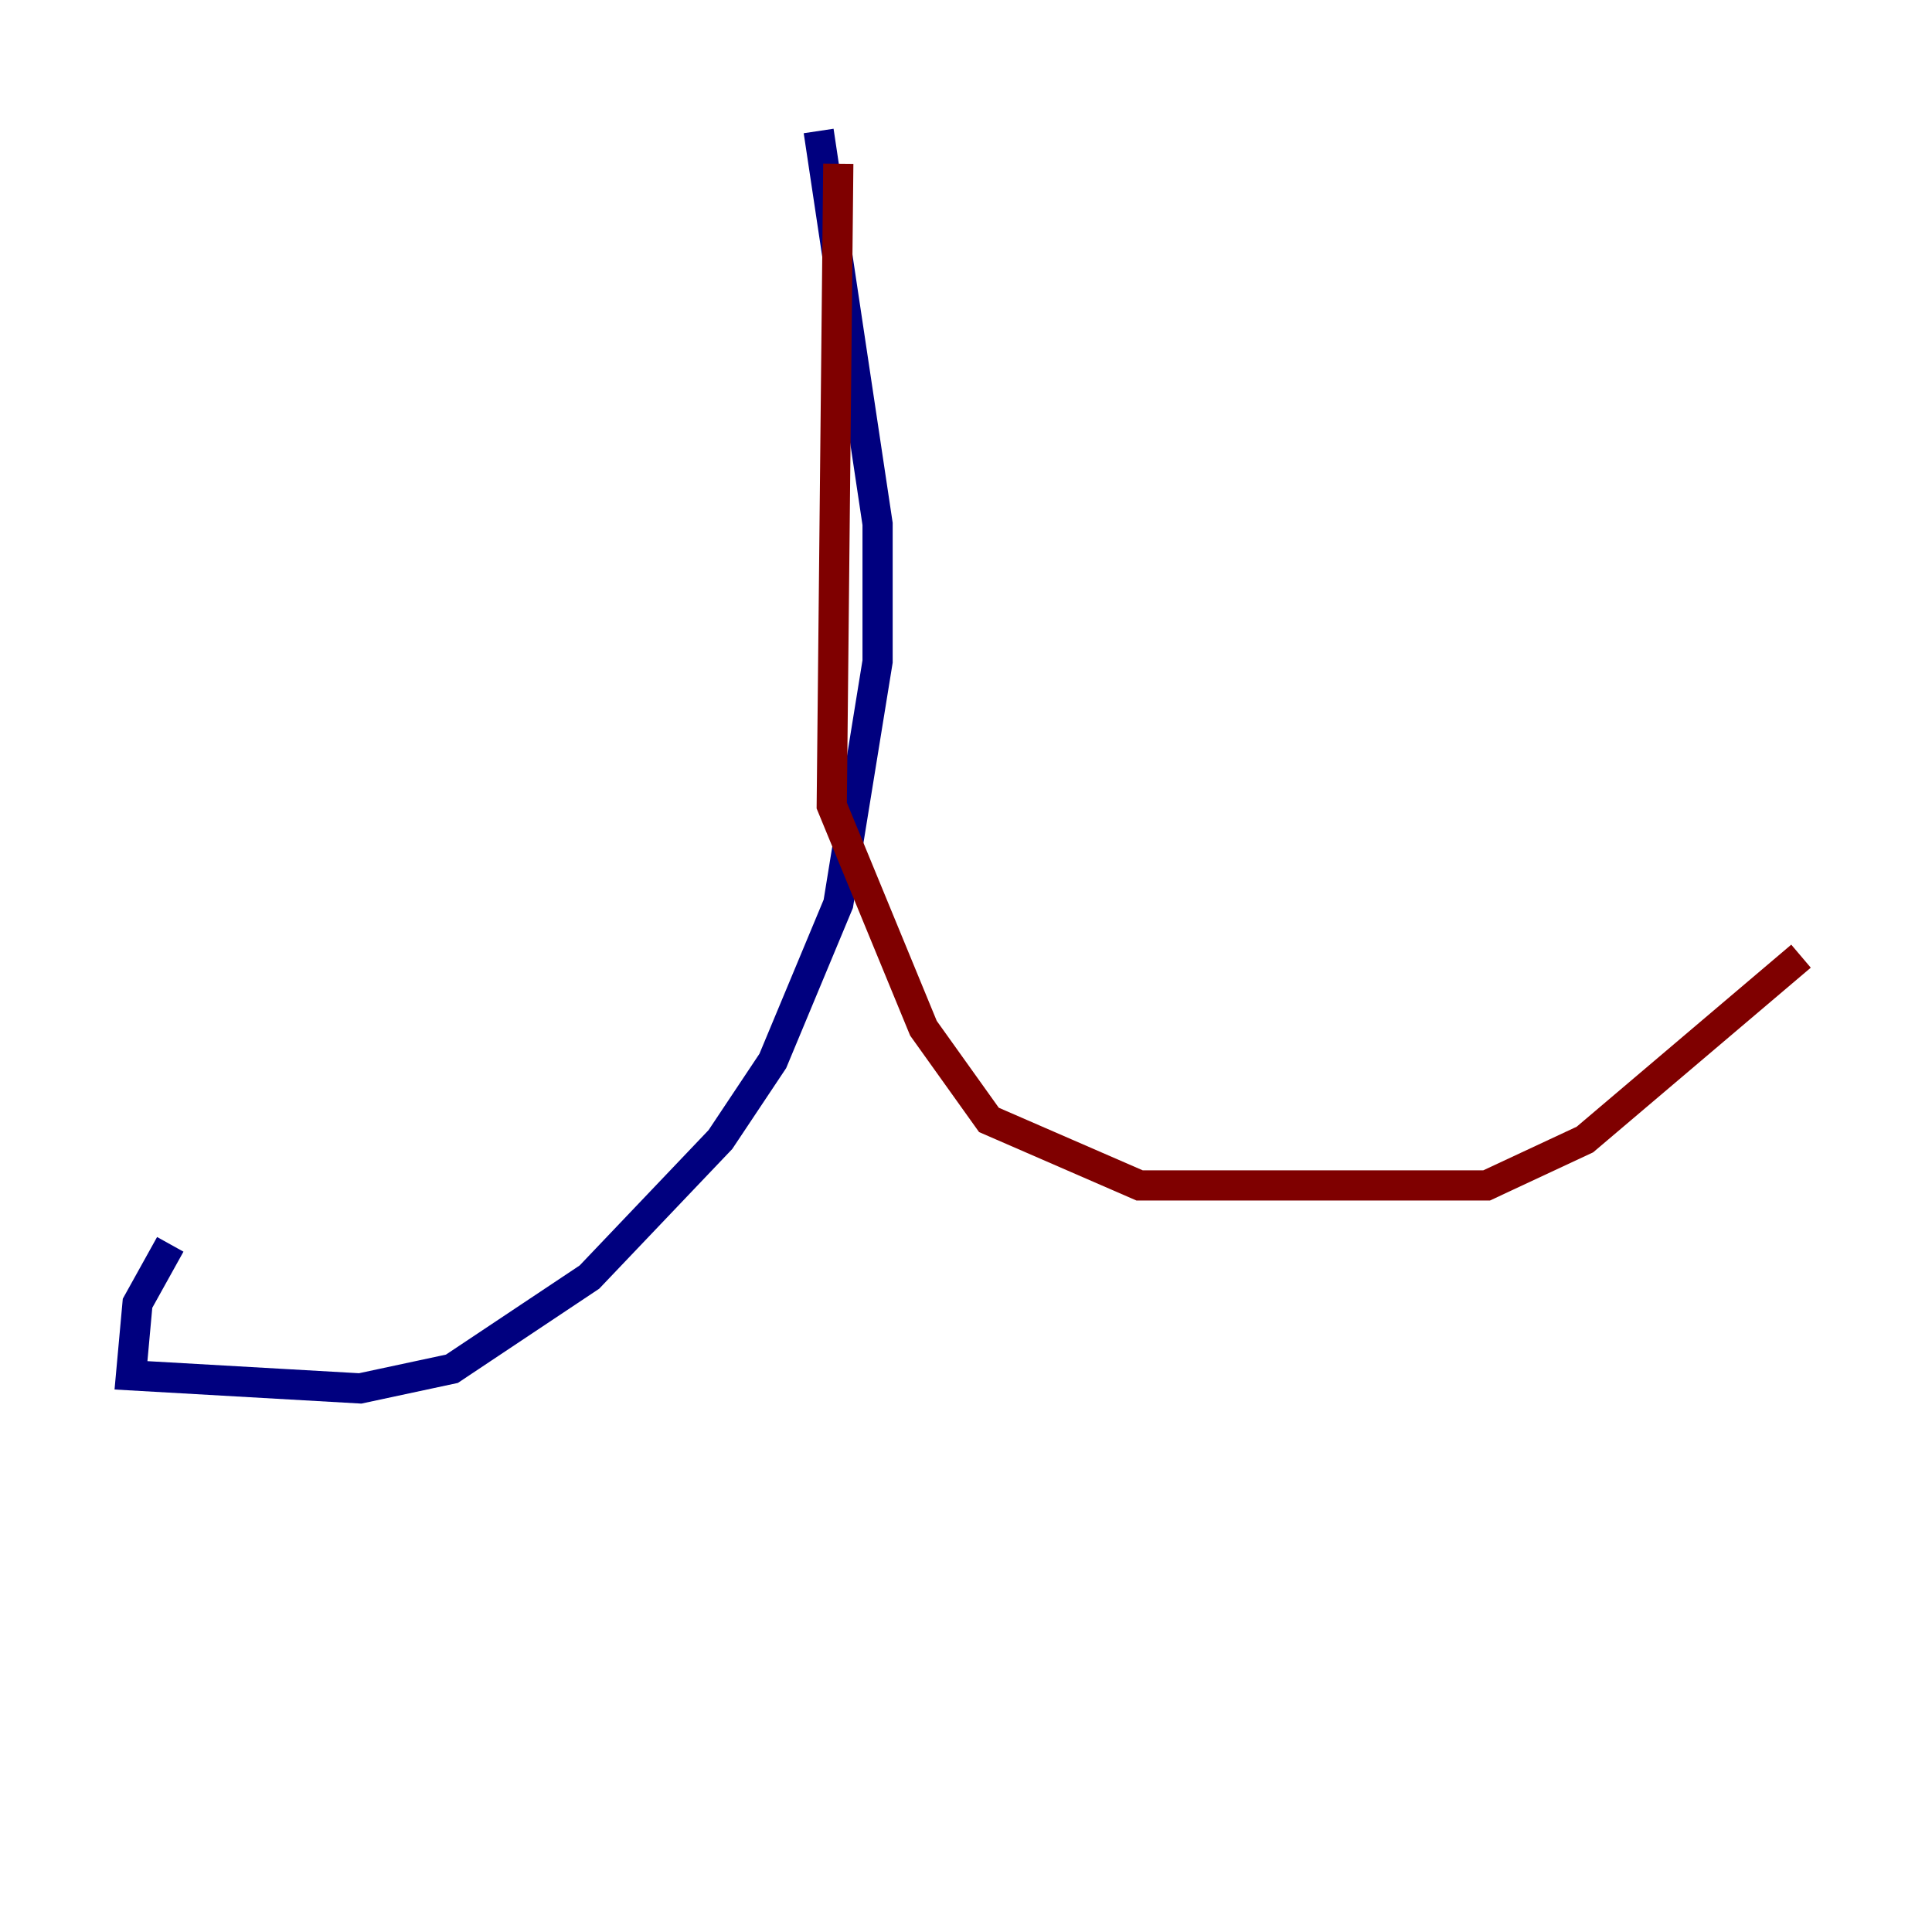 <?xml version="1.0" encoding="utf-8" ?>
<svg baseProfile="tiny" height="128" version="1.2" viewBox="0,0,128,128" width="128" xmlns="http://www.w3.org/2000/svg" xmlns:ev="http://www.w3.org/2001/xml-events" xmlns:xlink="http://www.w3.org/1999/xlink"><defs /><polyline fill="none" points="54.237,8.678 58.142,34.712 58.142,43.824 55.539,59.878 51.2,70.291 47.729,75.498 39.051,84.61 29.939,90.685 23.864,91.986 8.678,91.119 9.112,86.346 11.281,82.441" stroke="#00007f" stroke-width="2" /><polyline fill="none" points="55.539,10.848 55.105,53.37 61.18,68.122 65.519,74.197 75.498,78.536 98.495,78.536 105.003,75.498 119.322,63.349" stroke="#7f0000" stroke-width="2" /></svg>